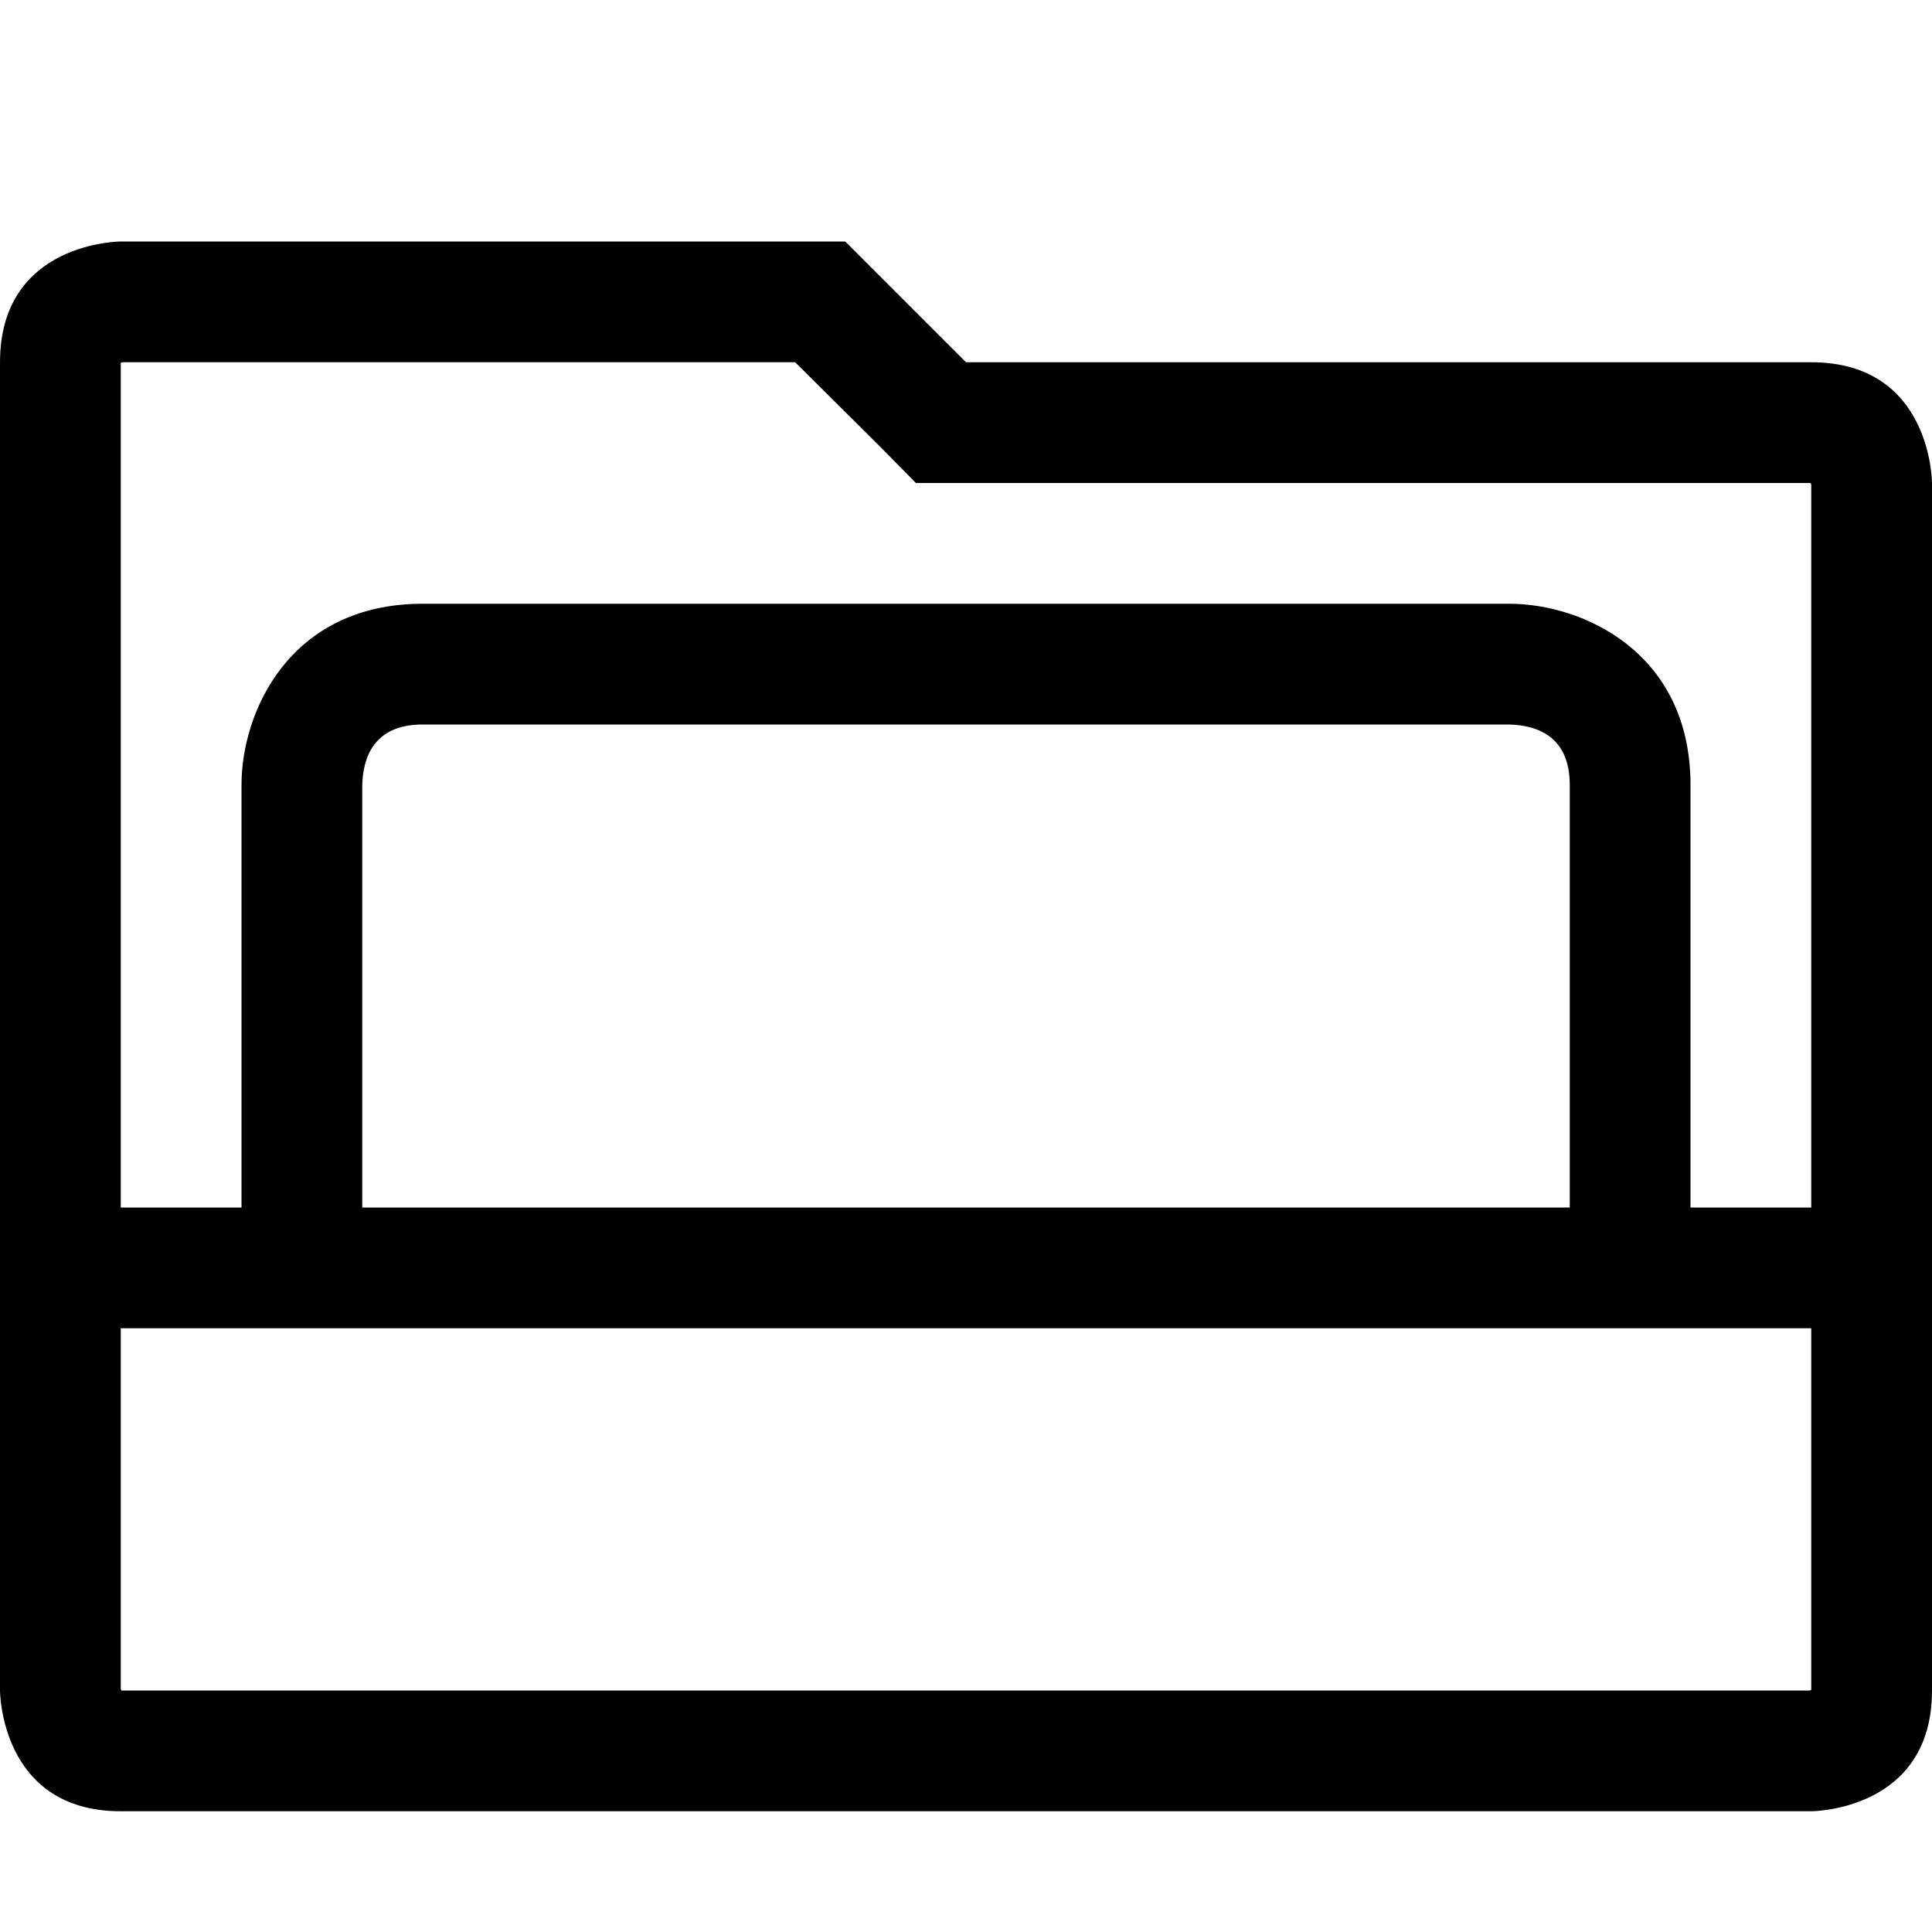 <?xml version="1.0" encoding="utf-8"?>
<!-- Generator: Adobe Illustrator 16.0.0, SVG Export Plug-In . SVG Version: 6.00 Build 0)  -->
<svg xmlns="http://www.w3.org/2000/svg" xmlns:xlink="http://www.w3.org/1999/xlink" version="1.1" id="257185412_Capa_1_grid" x="0px" y="0px" width="32px" height="32px" viewBox="0 0 32 32" enable-background="new 0 0 32 32" xml:space="preserve">
<g>
	<path d="M30,6H16l-2-2H2c0,0-2,0-2,2v22c0,0,0,2,2,2h28c0,0,2,0,2-2V8C32,8,32,6,30,6z M30,27.99C29.98,28,29.97,28,29.96,28H2.01   C2,27.98,2,27.97,2,27.96V22h28V27.99z M6,20v-6.99C6.01,12.55,6.19,12,7,12h17.99c0.46,0.01,1.01,0.19,1.01,1v7H6z M30,20h-2v-7   c0-2.2-1.79-3-3-3H7c-2.2,0-3,1.79-3,3v7H2V6.01C2.02,6,2.03,6,2.04,6h11.13l1.42,1.41L15.17,8h14.82C30,8.02,30,8.03,30,8.04V20z"/>
</g>
</svg>
